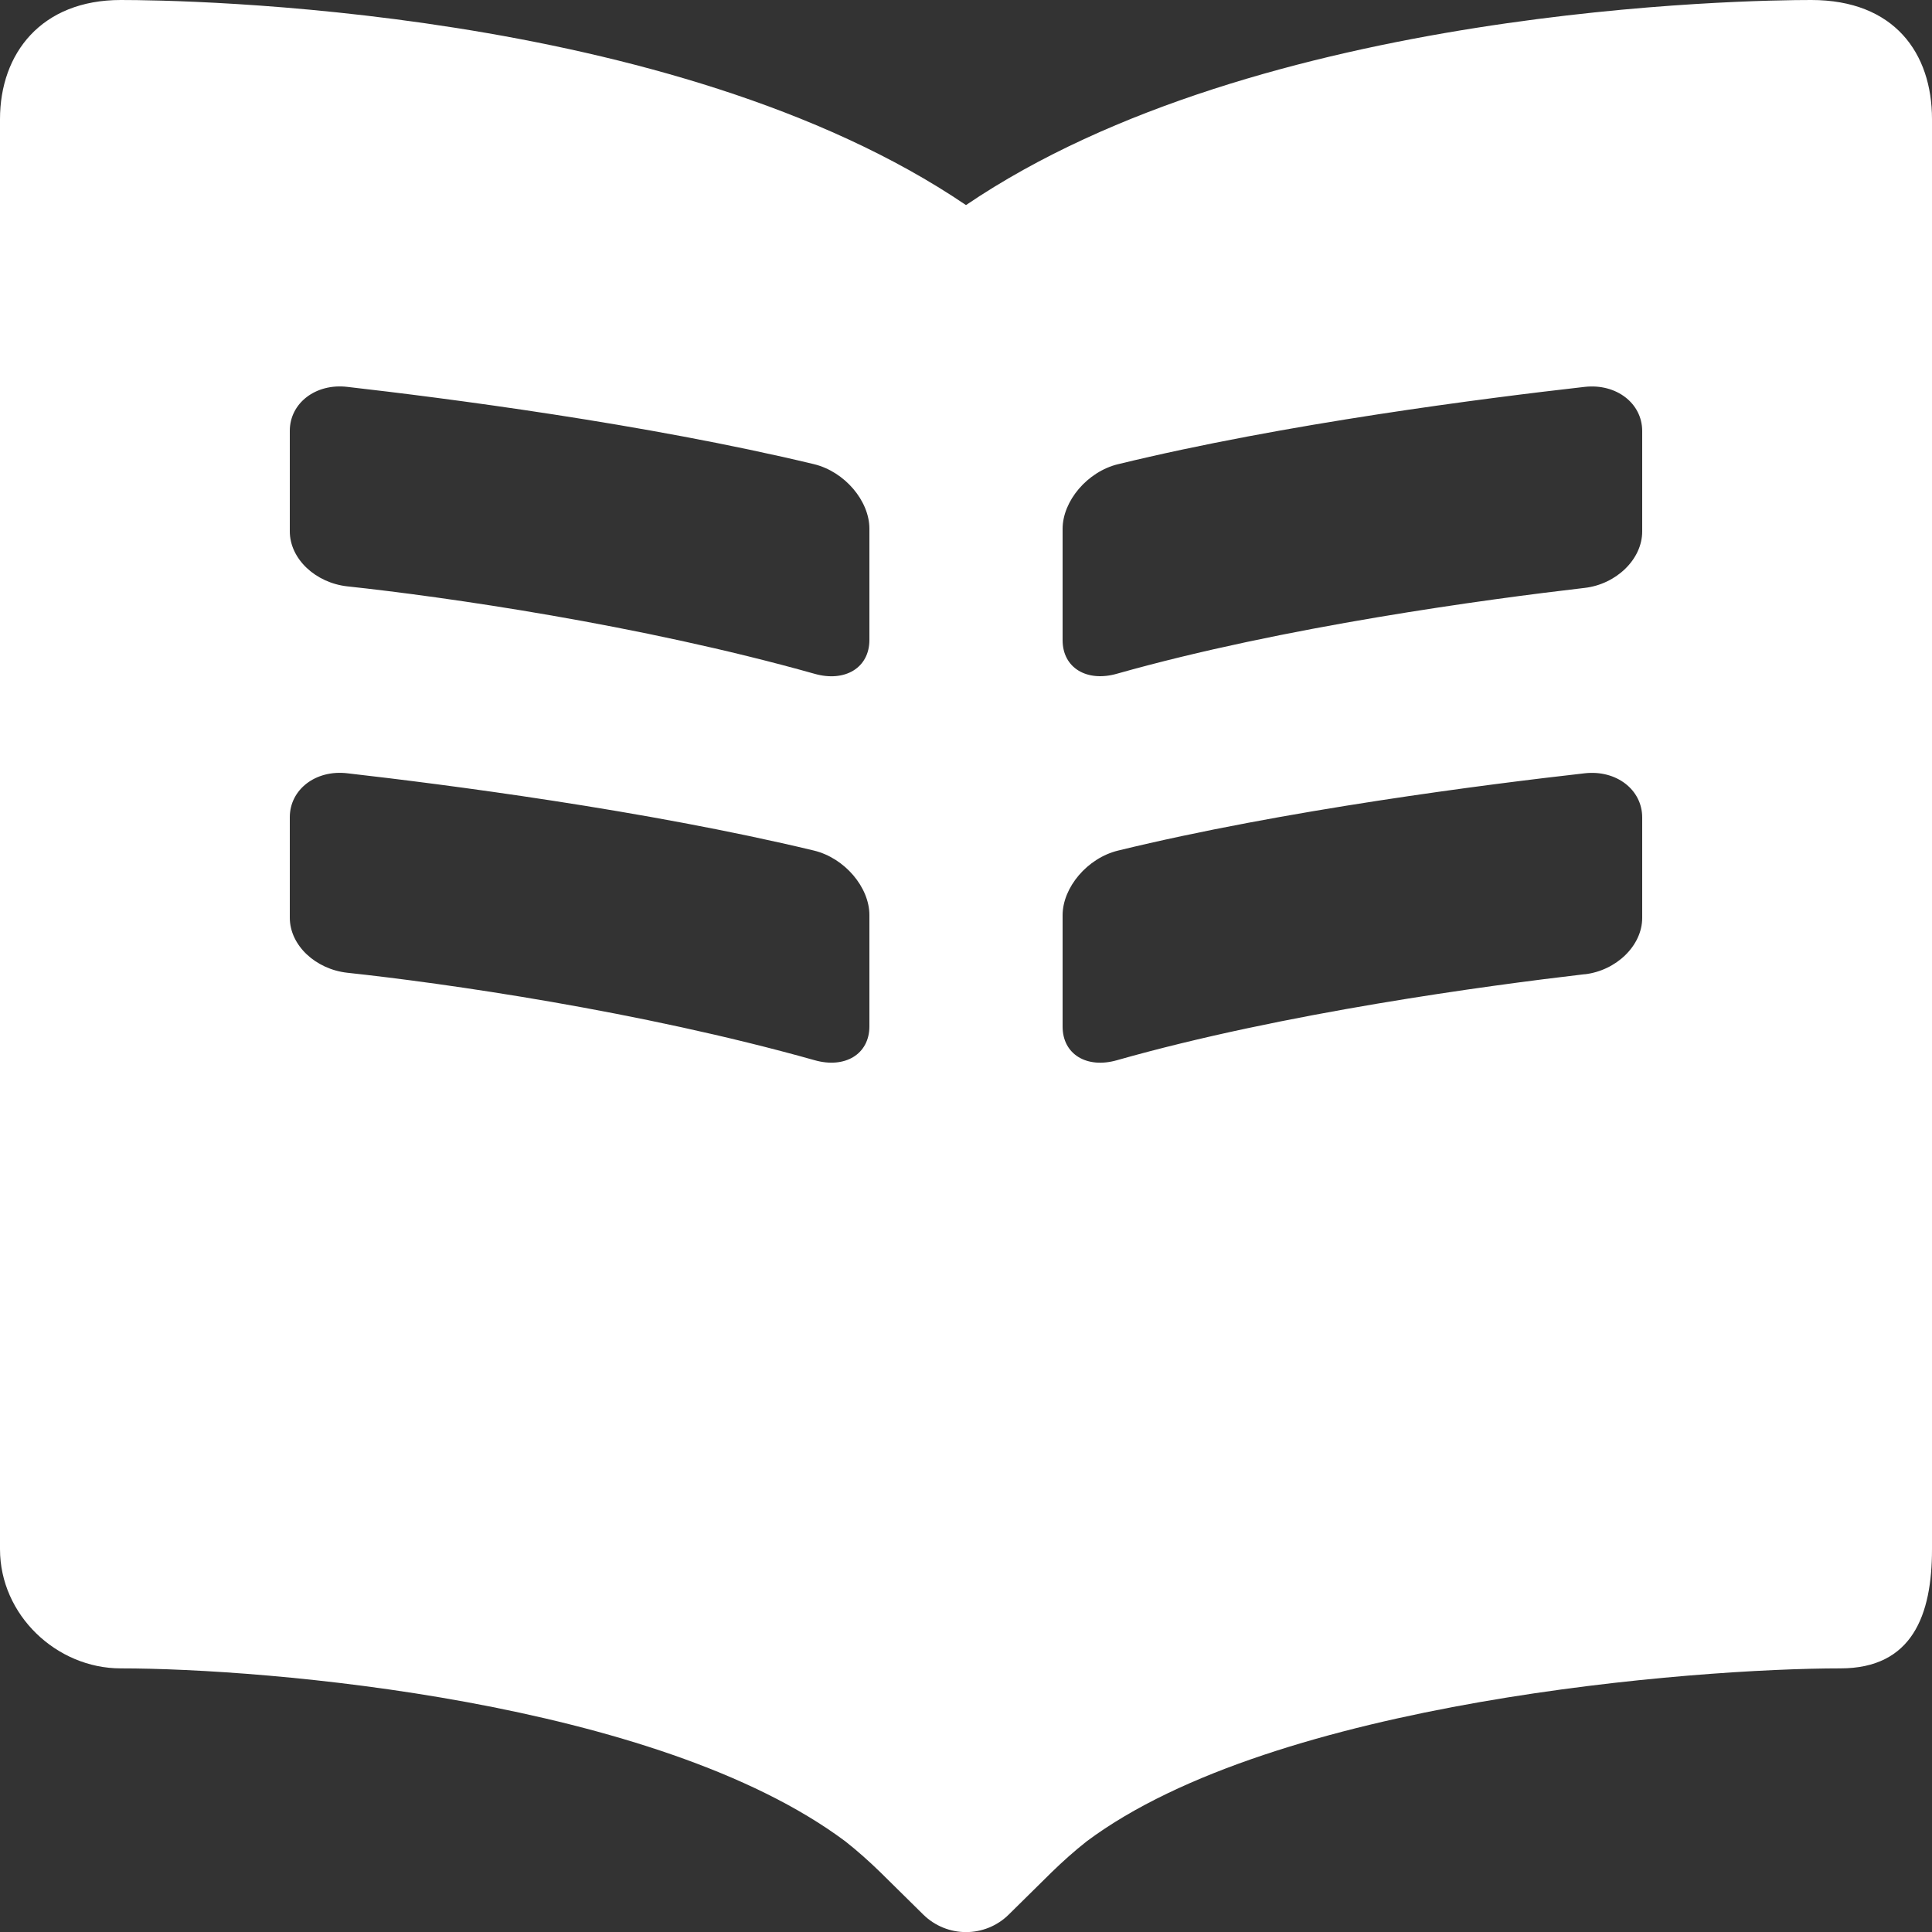 <svg width="20" height="20" viewBox="0 0 20 20" xmlns="http://www.w3.org/2000/svg"><rect x="0" y="0" width="20" height="20" fill="#333333" stroke="none"/><g fill="none" fill-rule="evenodd"><path d="M18.75 0c-.625 0-5.713.062-8.75 2.123C6.963.063 1.875 0 1.25 0 .43 0 0 .55 0 1.234v14.803c0 .682.586 1.234 1.25 1.234 1.5 0 5.55.334 7.5 1.79.125.098.25.21.363.32l.443.437c.247.244.642.244.888 0l.443-.437c.113-.11.238-.222.363-.32 1.95-1.456 6.302-1.79 7.802-1.79.743 0 .948-.55.948-1.233V1.234C20 .55 19.61 0 18.75 0zM3.596 4.005c1 .114 3.08.38 4.83.8.318.077.574.38.574.668v1.152c0 .287-.252.44-.568.35-1.813-.51-3.837-.798-4.836-.905C3.268 6.034 3 5.787 3 5.5V4.46c0-.287.268-.494.596-.455zm7.98.8c1.72-.42 3.82-.686 4.828-.8.328-.037.596.17.596.457v1.04c0 .287-.268.546-.596.584-1.008.117-3.114.4-4.84.888-.313.09-.564-.06-.564-.347V5.475c0-.288.256-.593.575-.67zm-3.144 6.17c-1.813-.51-3.837-.798-4.836-.905C3.268 10.034 3 9.787 3 9.5V8.46c0-.287.268-.494.596-.455 1 .114 3.08.38 4.83.8.318.077.574.38.574.668v1.152c0 .287-.252.44-.568.35zm7.972-.89c-1.008.118-3.114.4-4.84.89-.313.09-.564-.06-.564-.348V9.475c0-.288.256-.593.575-.67 1.722-.42 3.82-.686 4.83-.8.327-.037.595.17.595.457v1.04c0 .287-.268.546-.596.584z" fill="#FFF"/><path d="M-2-2h24v24H-2z"/></g></svg>
